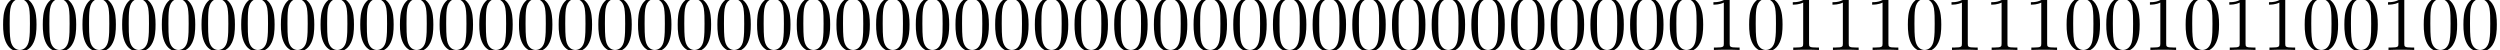 <?xml version='1.0' encoding='UTF-8'?>
<!-- This file was generated by dvisvgm 2.13.3 -->
<svg version='1.1' xmlns='http://www.w3.org/2000/svg' xmlns:xlink='http://www.w3.org/1999/xlink' width='313.823pt' height='6.274pt' viewBox='15.068 -6.274 313.823 6.274'>
<defs>
<path id='g0-48' d='M4.583-3.188C4.583-3.985 4.533-4.782 4.184-5.519C3.726-6.476 2.909-6.635 2.491-6.635C1.893-6.635 1.166-6.376 .757-5.45C.438-4.762 .389-3.985 .389-3.188C.389-2.441 .428-1.544 .837-.787C1.265 .02 1.993 .219 2.481 .219C3.019 .219 3.776 .01 4.214-.936C4.533-1.624 4.583-2.401 4.583-3.188ZM3.756-3.308C3.756-2.56 3.756-1.883 3.646-1.245C3.497-.299 2.929 0 2.481 0C2.092 0 1.504-.249 1.325-1.205C1.215-1.803 1.215-2.72 1.215-3.308C1.215-3.945 1.215-4.603 1.295-5.141C1.484-6.326 2.232-6.416 2.481-6.416C2.809-6.416 3.467-6.237 3.656-5.25C3.756-4.692 3.756-3.935 3.756-3.308Z'/>
<path id='g0-49' d='M4.174 0V-.309H3.856C2.959-.309 2.929-.418 2.929-.787V-6.376C2.929-6.615 2.929-6.635 2.7-6.635C2.082-5.998 1.205-5.998 .887-5.998V-5.689C1.086-5.689 1.674-5.689 2.192-5.948V-.787C2.192-.428 2.162-.309 1.265-.309H.946V0C1.295-.03 2.162-.03 2.56-.03S3.826-.03 4.174 0Z'/>
</defs>
<g id='page1'>
<use x='15.068' y='0' xlink:href='#g0-48'/>
<use x='20.05' y='0' xlink:href='#g0-48'/>
<use x='25.031' y='0' xlink:href='#g0-48'/>
<use x='30.012' y='0' xlink:href='#g0-48'/>
<use x='34.994' y='0' xlink:href='#g0-48'/>
<use x='39.975' y='0' xlink:href='#g0-48'/>
<use x='44.956' y='0' xlink:href='#g0-48'/>
<use x='49.938' y='0' xlink:href='#g0-48'/>
<use x='54.919' y='0' xlink:href='#g0-48'/>
<use x='59.9' y='0' xlink:href='#g0-48'/>
<use x='64.882' y='0' xlink:href='#g0-48'/>
<use x='69.863' y='0' xlink:href='#g0-48'/>
<use x='74.844' y='0' xlink:href='#g0-48'/>
<use x='79.826' y='0' xlink:href='#g0-48'/>
<use x='84.807' y='0' xlink:href='#g0-48'/>
<use x='89.788' y='0' xlink:href='#g0-48'/>
<use x='94.77' y='0' xlink:href='#g0-48'/>
<use x='99.751' y='0' xlink:href='#g0-48'/>
<use x='104.732' y='0' xlink:href='#g0-48'/>
<use x='109.714' y='0' xlink:href='#g0-48'/>
<use x='114.695' y='0' xlink:href='#g0-48'/>
<use x='119.676' y='0' xlink:href='#g0-48'/>
<use x='124.658' y='0' xlink:href='#g0-48'/>
<use x='129.639' y='0' xlink:href='#g0-48'/>
<use x='134.62' y='0' xlink:href='#g0-48'/>
<use x='139.601' y='0' xlink:href='#g0-48'/>
<use x='144.583' y='0' xlink:href='#g0-48'/>
<use x='149.564' y='0' xlink:href='#g0-48'/>
<use x='154.545' y='0' xlink:href='#g0-48'/>
<use x='159.527' y='0' xlink:href='#g0-48'/>
<use x='164.508' y='0' xlink:href='#g0-48'/>
<use x='169.489' y='0' xlink:href='#g0-48'/>
<use x='174.471' y='0' xlink:href='#g0-48'/>
<use x='179.452' y='0' xlink:href='#g0-48'/>
<use x='184.433' y='0' xlink:href='#g0-48'/>
<use x='189.415' y='0' xlink:href='#g0-48'/>
<use x='194.396' y='0' xlink:href='#g0-48'/>
<use x='199.377' y='0' xlink:href='#g0-48'/>
<use x='204.359' y='0' xlink:href='#g0-48'/>
<use x='209.34' y='0' xlink:href='#g0-48'/>
<use x='214.321' y='0' xlink:href='#g0-48'/>
<use x='219.303' y='0' xlink:href='#g0-48'/>
<use x='224.284' y='0' xlink:href='#g0-48'/>
<use x='229.265' y='0' xlink:href='#g0-49'/>
<use x='234.247' y='0' xlink:href='#g0-48'/>
<use x='239.228' y='0' xlink:href='#g0-49'/>
<use x='244.209' y='0' xlink:href='#g0-49'/>
<use x='249.191' y='0' xlink:href='#g0-49'/>
<use x='254.172' y='0' xlink:href='#g0-48'/>
<use x='259.153' y='0' xlink:href='#g0-49'/>
<use x='264.134' y='0' xlink:href='#g0-49'/>
<use x='269.116' y='0' xlink:href='#g0-49'/>
<use x='274.097' y='0' xlink:href='#g0-48'/>
<use x='279.078' y='0' xlink:href='#g0-48'/>
<use x='284.06' y='0' xlink:href='#g0-49'/>
<use x='289.041' y='0' xlink:href='#g0-48'/>
<use x='294.022' y='0' xlink:href='#g0-49'/>
<use x='299.004' y='0' xlink:href='#g0-49'/>
<use x='303.985' y='0' xlink:href='#g0-48'/>
<use x='308.966' y='0' xlink:href='#g0-48'/>
<use x='313.948' y='0' xlink:href='#g0-49'/>
<use x='318.929' y='0' xlink:href='#g0-48'/>
<use x='323.91' y='0' xlink:href='#g0-48'/>
</g>
</svg>